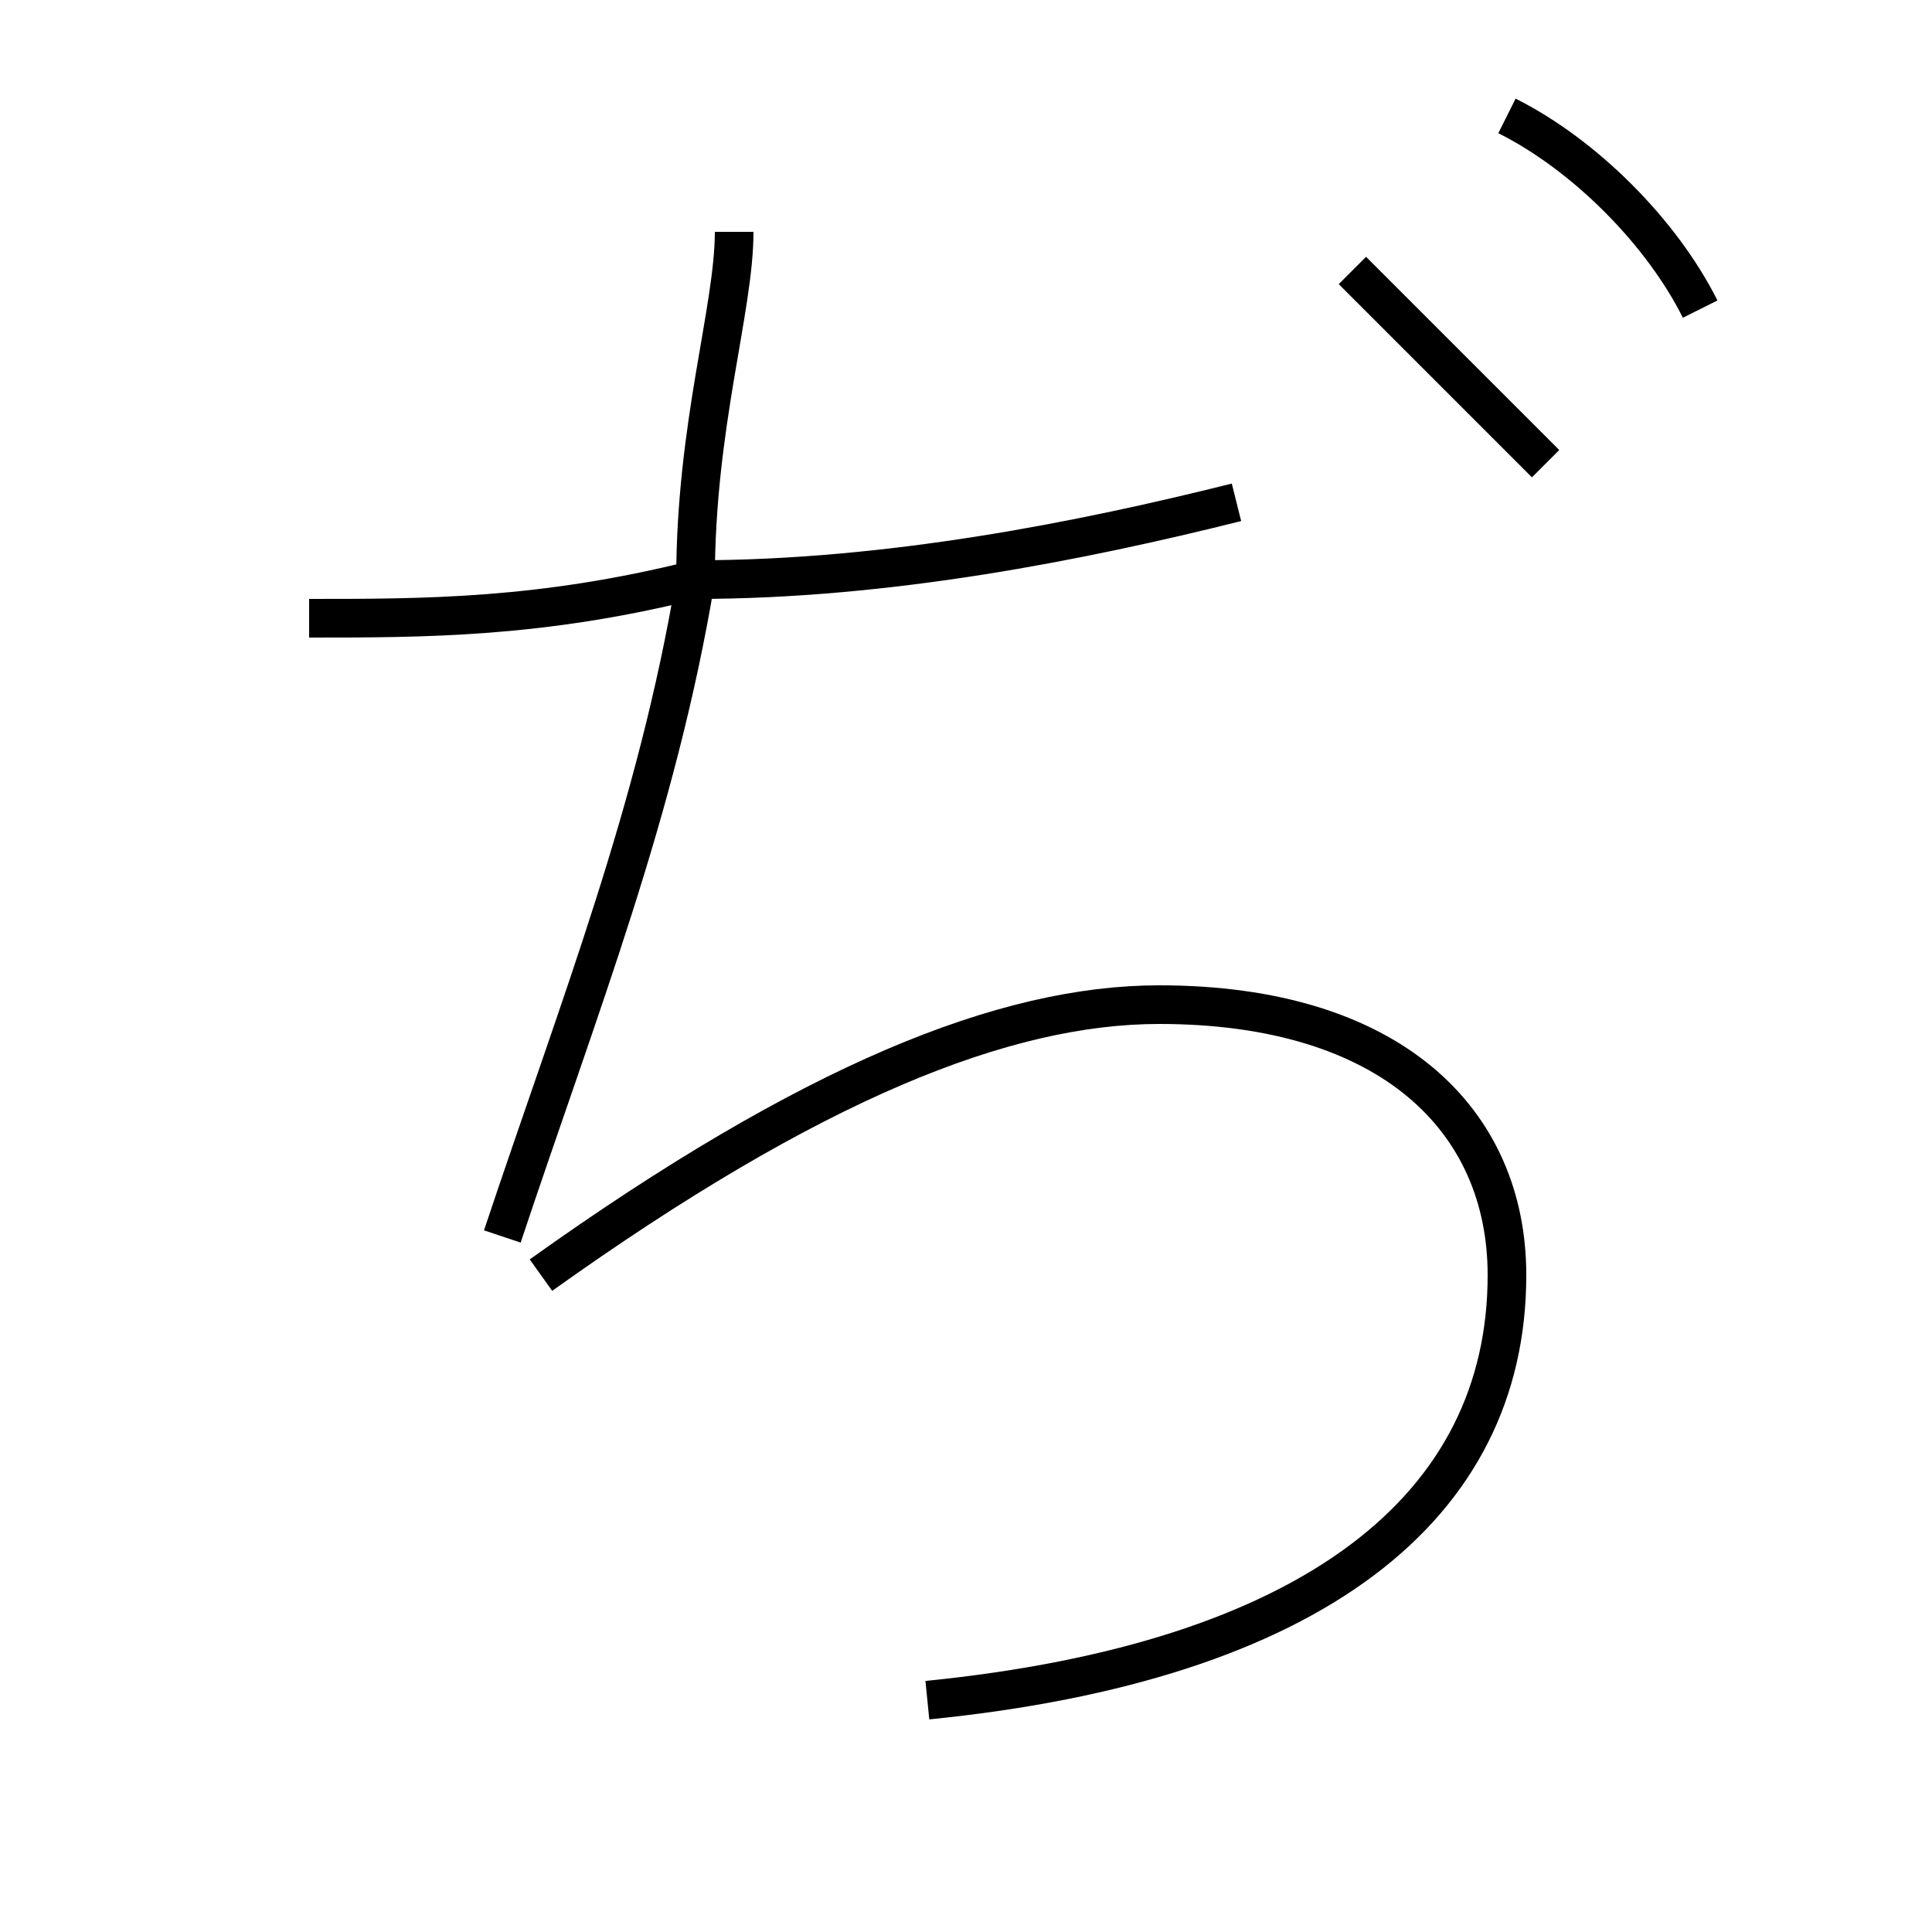 <?xml version='1.0' encoding='utf8'?>
<svg viewBox="0.0 -6.0 50.0 50.0" version="1.1" xmlns="http://www.w3.org/2000/svg">
<rect x="0.0" y="-6.0" width="50.0" height="50.0" fill="#808080" stroke="none"/>
<rect x="-1000" y="-1000" width="2000" height="2000" stroke="white" fill="white"/>
<g style="fill:white;stroke:#000000;  stroke-width:1">
<path d="M 8 -28 C 11 -28 14 -28 18 -29 C 23 -29 28 -30 32 -31 M 19 -38 C 19 -36 18 -33 18 -29 C 17 -23 15 -18 13 -12 M 35 -37 C 36 -36 38 -34 40 -32 M 39 -41 C 41 -40 43 -38 44 -36 M 14 -11 C 21 -16 26 -18 30 -18 C 36 -18 39 -15 39 -11 C 39 -5 34 -1 24 0" transform="translate(0.0 38.0)" />
</g>
</svg>
